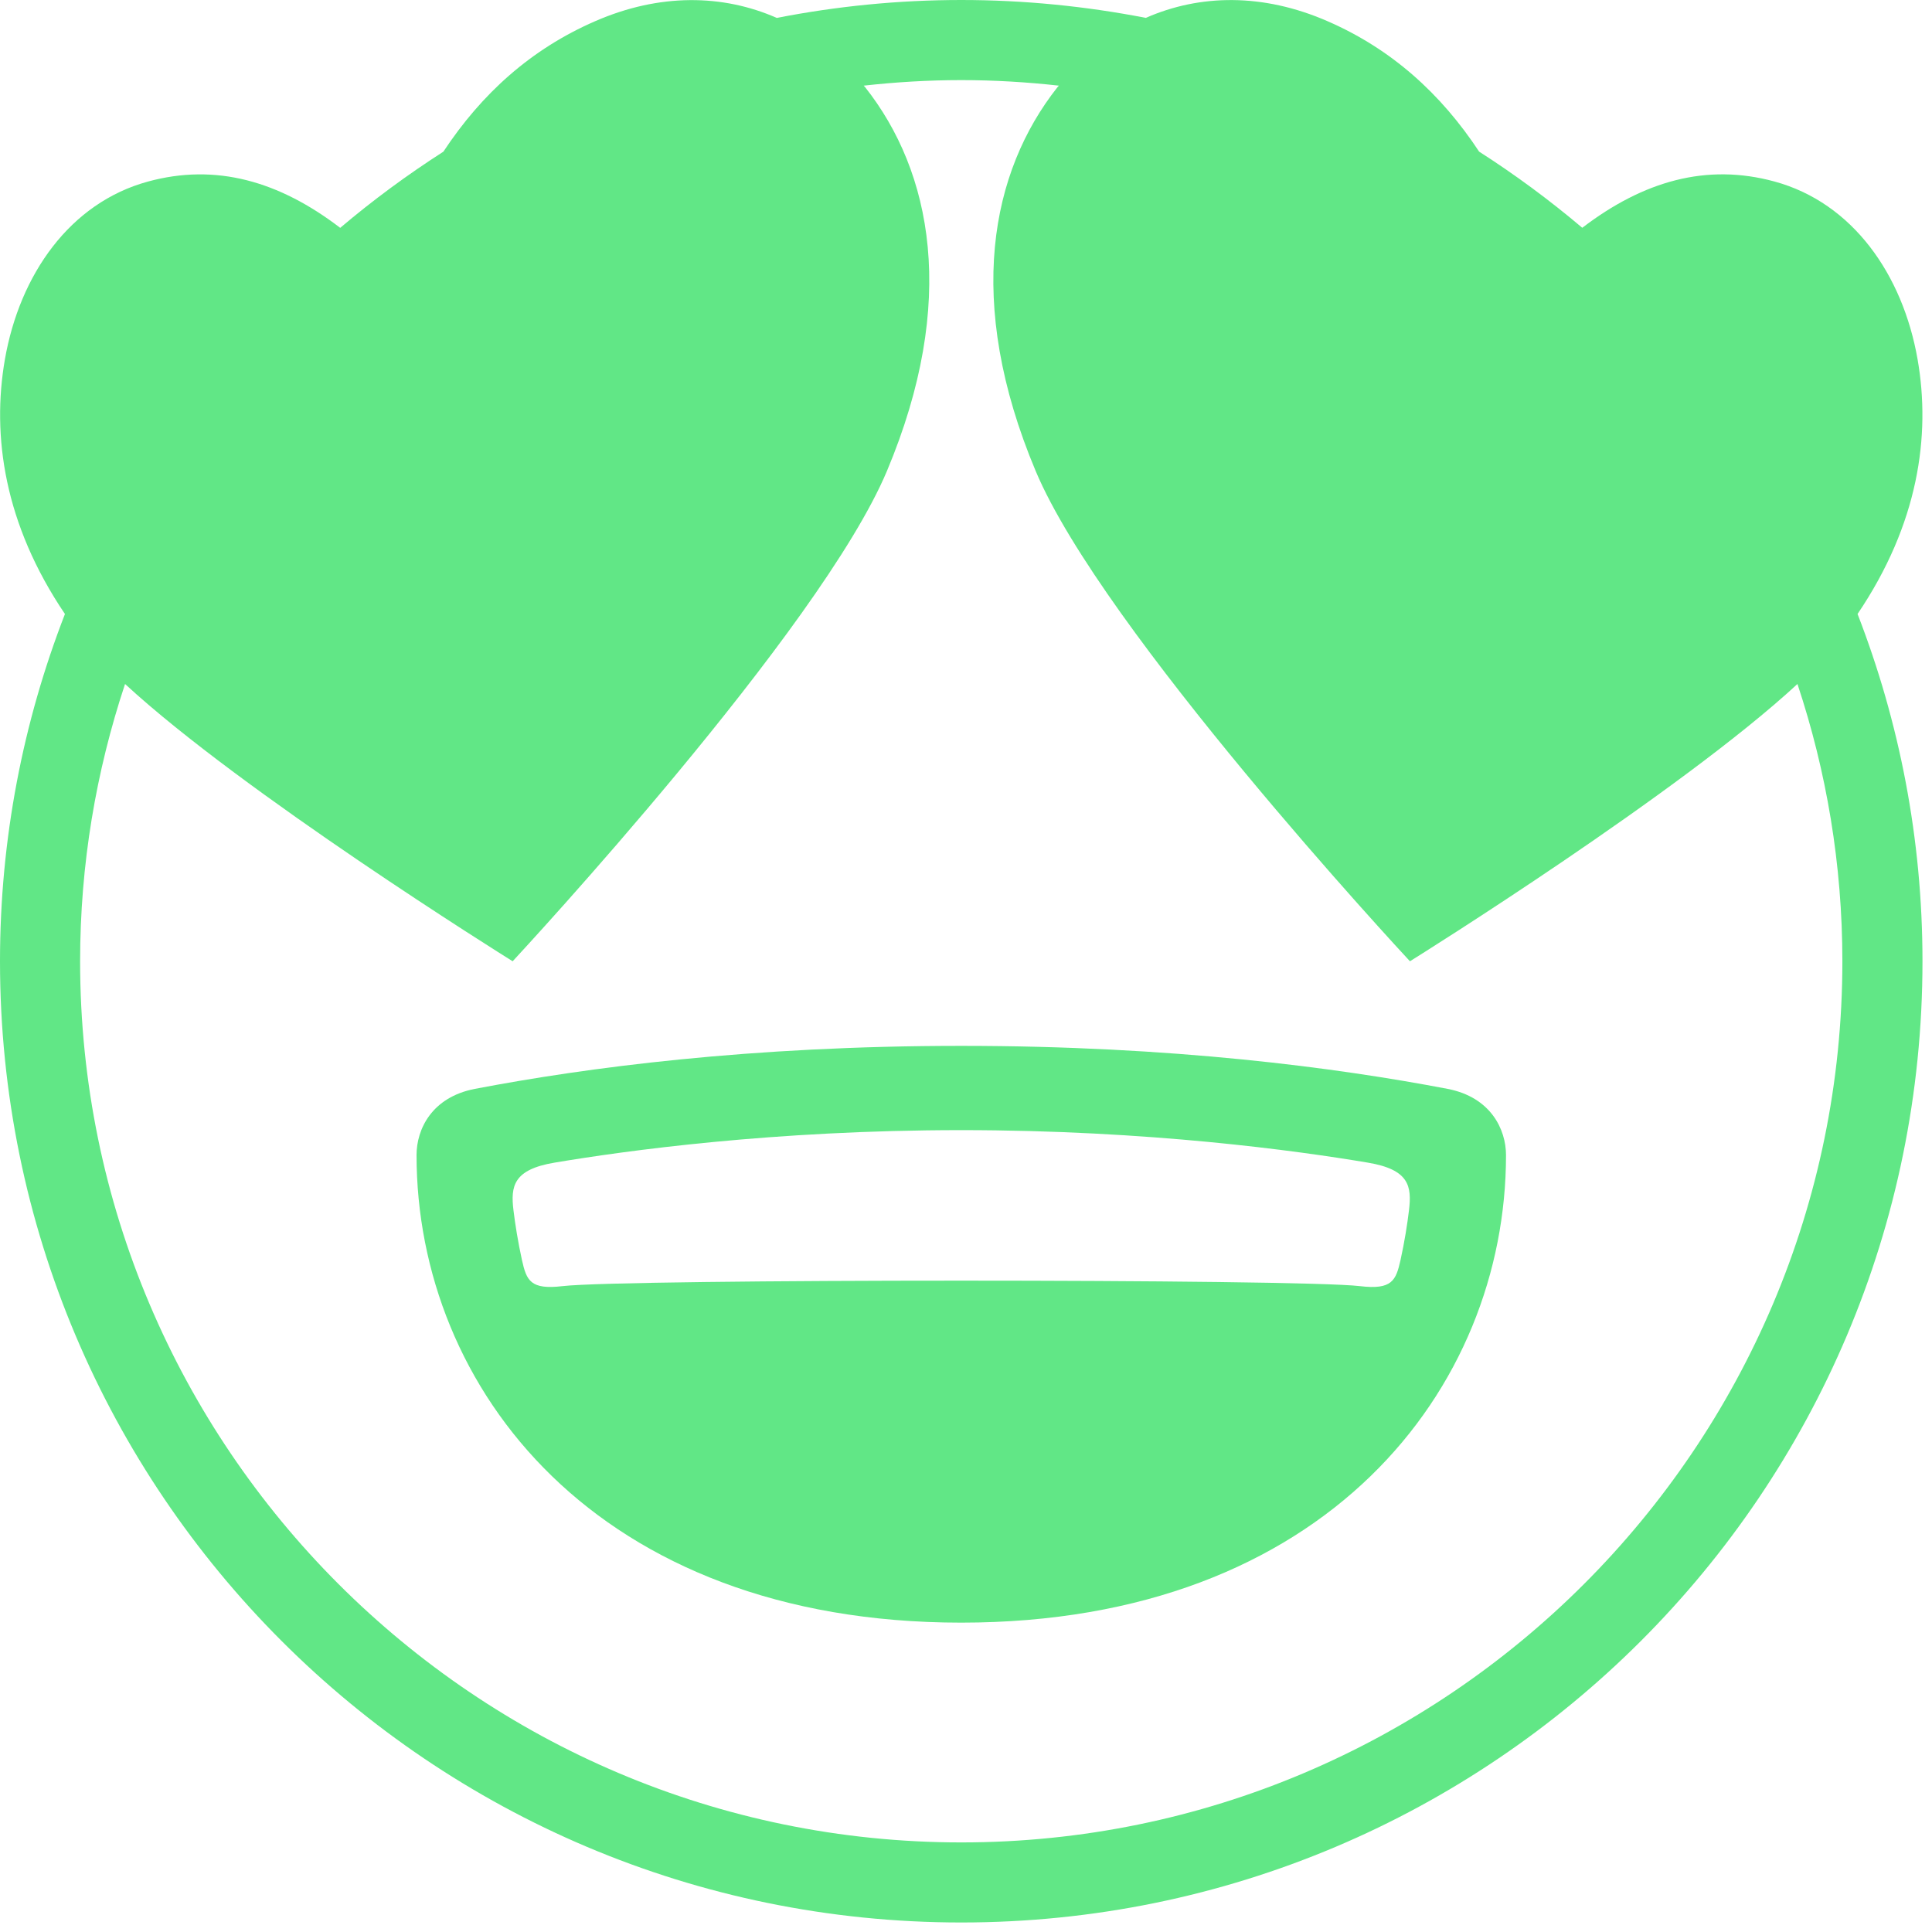 <svg width="151" height="151" viewBox="0 0 151 151" fill="none" xmlns="http://www.w3.org/2000/svg">
<path d="M145.182 47.987C149.935 40.962 150.915 34.06 149.875 28.095C148.716 21.449 144.789 15.852 138.699 14.189C133.39 12.737 128.449 14.149 123.666 17.803C121.119 15.647 118.427 13.658 115.604 11.85C112.609 7.31 108.755 3.829 103.747 1.653C98.716 -0.541 93.78 -0.461 89.555 1.397C84.885 0.491 80.066 0 75.133 0C70.2 0 65.381 0.488 60.711 1.4C56.489 -0.456 51.55 -0.538 46.519 1.655C41.508 3.832 37.652 7.312 34.654 11.853C31.834 13.663 29.137 15.649 26.59 17.808C21.81 14.152 16.864 12.739 11.557 14.192C5.472 15.854 1.54 21.449 0.381 28.098C-0.654 34.063 0.326 40.965 5.076 47.989C1.811 56.406 0 65.552 0 75.126C0 116.621 33.642 150.256 75.133 150.256C116.619 150.256 150.256 116.621 150.256 75.126C150.256 65.552 148.445 56.406 145.182 47.987ZM75.133 143.998C37.156 143.998 6.261 113.103 6.261 75.126C6.261 67.558 7.508 60.275 9.774 53.459C18.942 61.928 39.267 74.63 40.068 75.13C40.739 74.402 64.109 49.224 69.323 36.808C74.89 23.543 72.819 13.403 67.62 6.819C67.583 6.774 67.54 6.739 67.505 6.694C70.009 6.416 72.554 6.261 75.133 6.261C77.712 6.261 80.257 6.416 82.761 6.694C82.726 6.739 82.683 6.774 82.646 6.819C77.447 13.403 75.378 23.543 80.943 36.808C86.157 49.224 109.522 74.402 110.198 75.13C110.999 74.63 131.321 61.931 140.484 53.459C142.751 60.278 143.995 67.558 143.995 75.126C143.995 113.103 113.105 143.998 75.133 143.998Z" fill="#61E786"/>
<path d="M113.14 85.103C104.463 83.445 91.649 81.742 75.126 81.742C58.607 81.742 45.788 83.445 37.118 85.103C33.737 85.754 32.556 88.268 32.556 90.279C32.556 108.488 46.607 126.821 75.128 126.821C103.649 126.821 117.706 108.49 117.706 90.279C117.703 88.268 116.514 85.754 113.14 85.103ZM110.123 94.589C109.99 95.693 109.78 97.031 109.462 98.478C109.103 100.078 108.805 100.822 106.291 100.521C101.48 99.948 48.773 99.948 43.962 100.521C41.451 100.819 41.15 100.076 40.794 98.478C40.477 97.031 40.266 95.696 40.131 94.589C39.906 92.726 40.103 91.408 43.346 90.868C48.843 89.943 60.471 88.328 75.126 88.328C89.781 88.328 101.408 89.943 106.905 90.868C110.15 91.408 110.346 92.723 110.123 94.589Z" fill="#61E786"/>
</svg>
